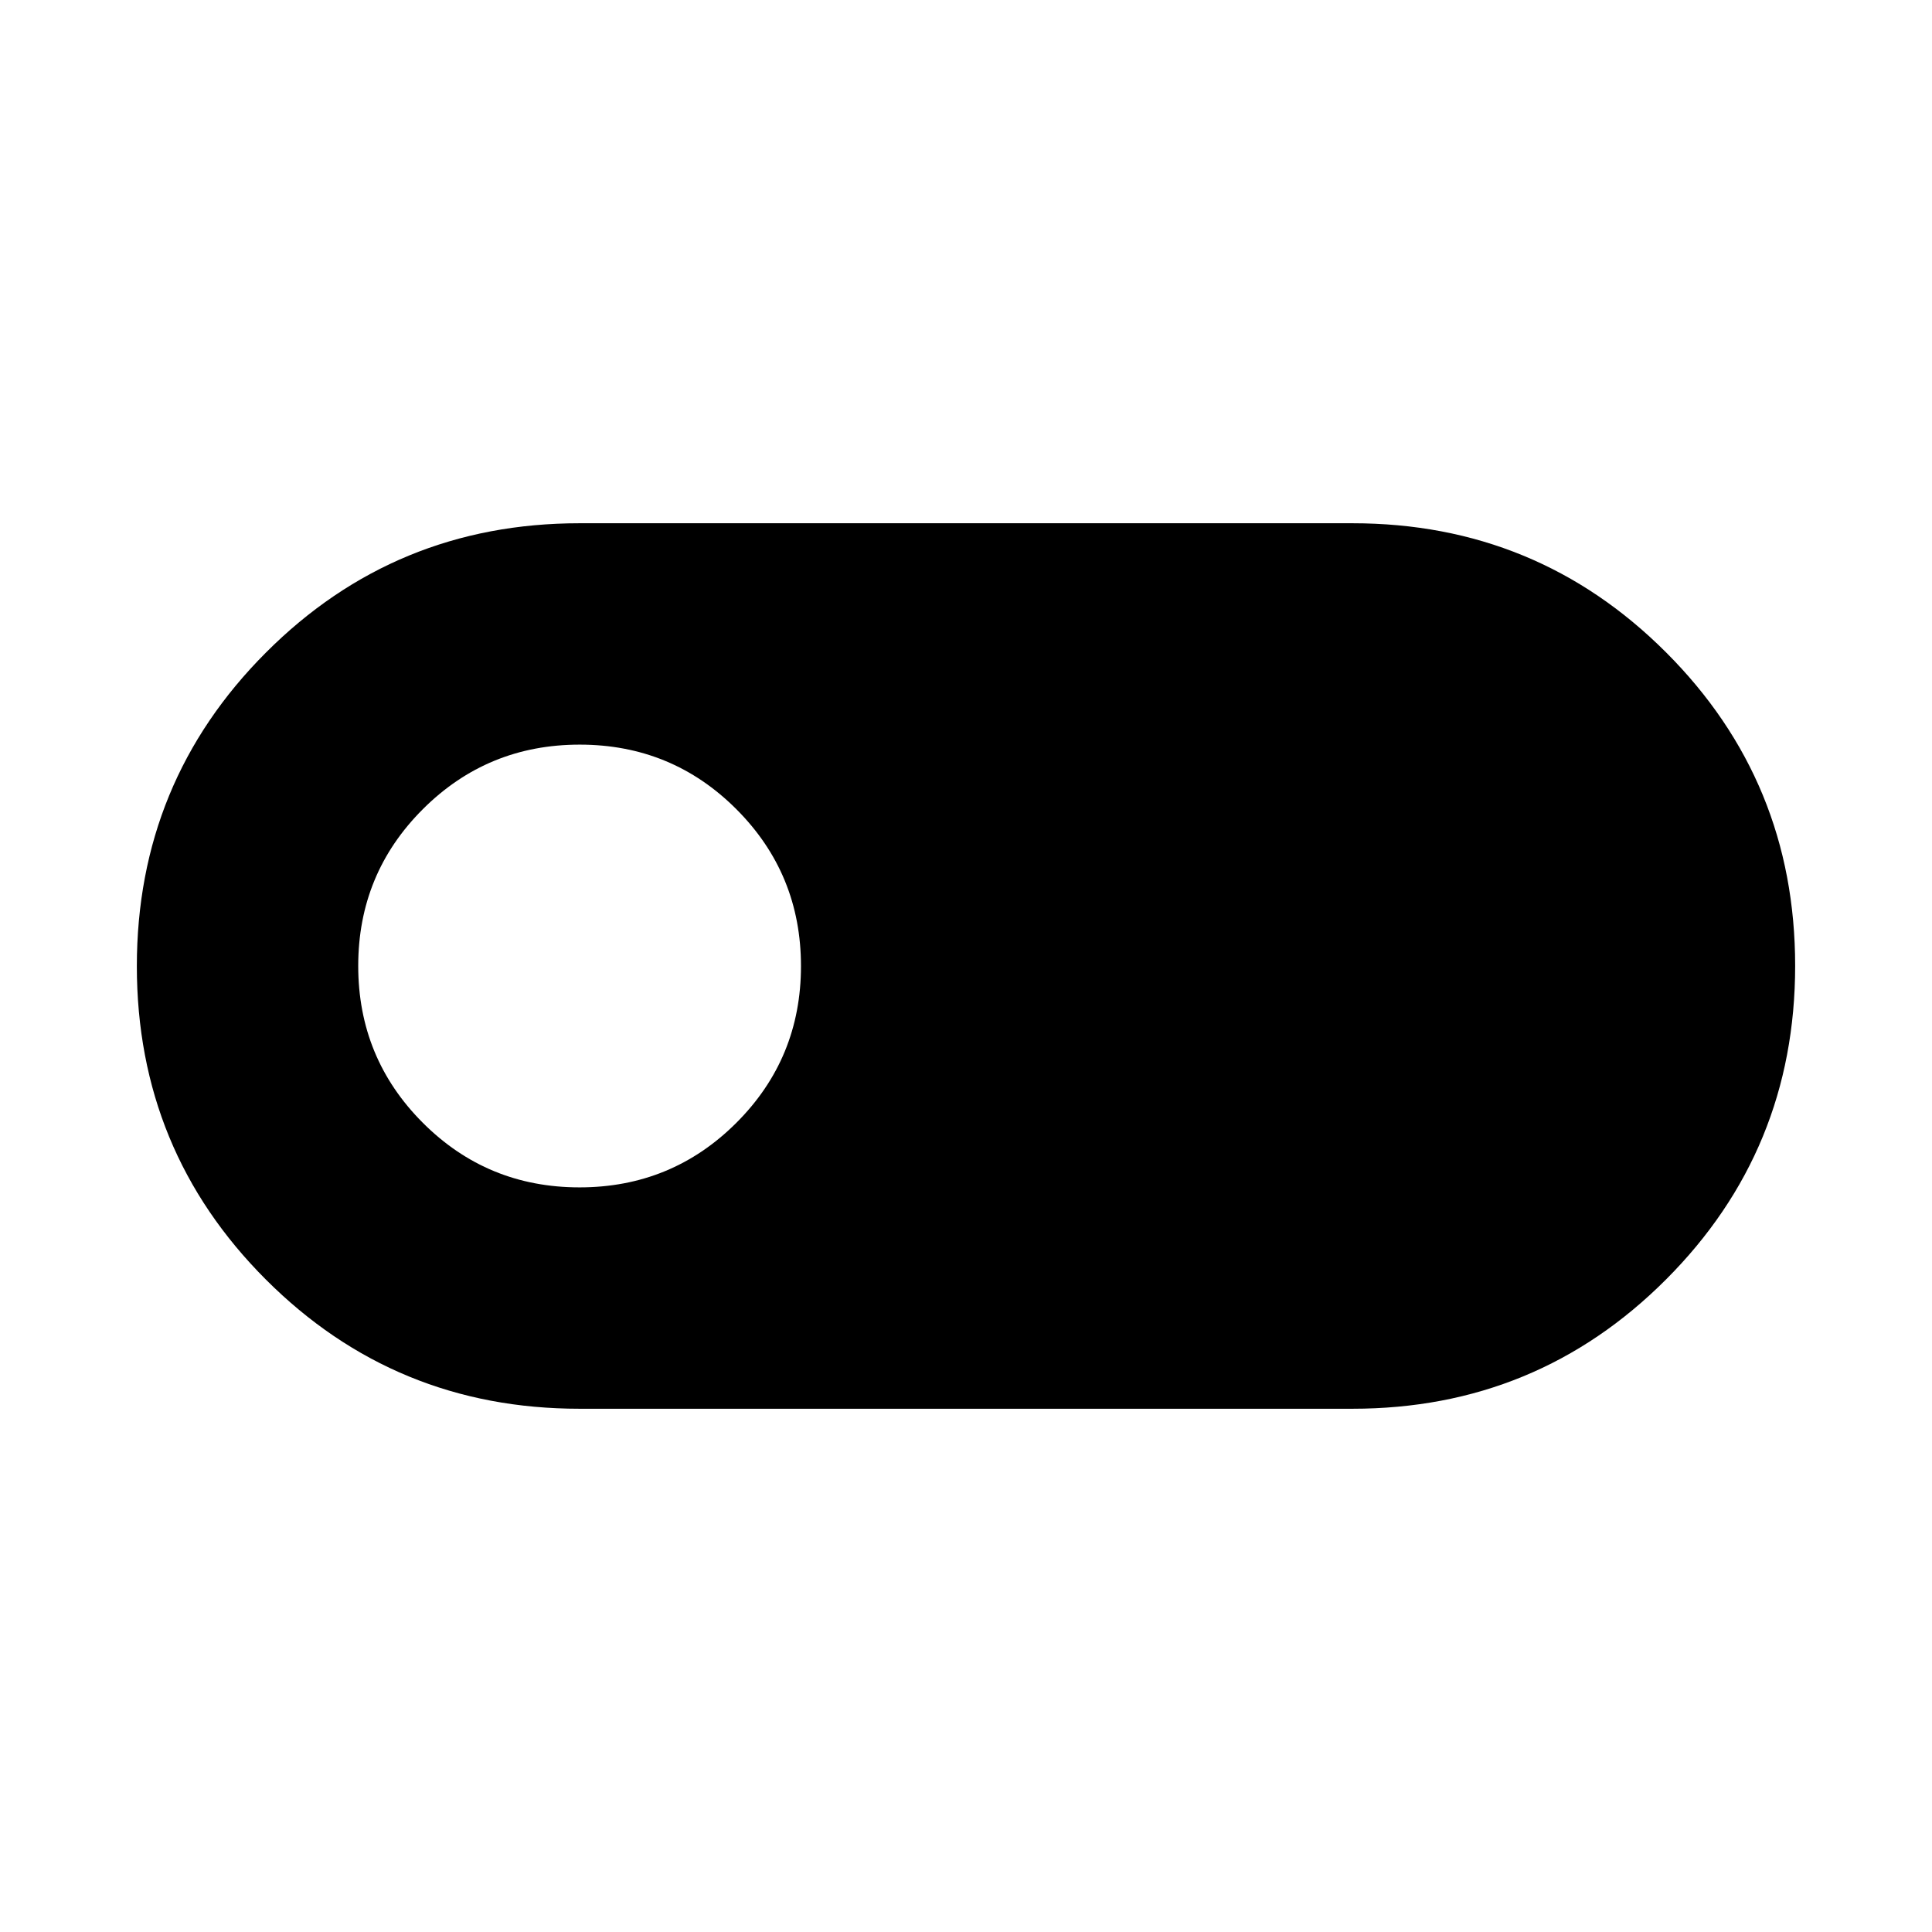 <svg xmlns="http://www.w3.org/2000/svg" height="20" viewBox="0 -960 960 960" width="20"><path d="M288-260q-91.67 0-155.83-64.14Q68-388.28 68-479.91q0-91.63 64.17-155.86Q196.33-700 288-700h384q91.67 0 155.83 64.14Q892-571.72 892-480.09q0 91.63-64.17 155.86Q763.67-260 672-260H288Zm-.05-110q45.82 0 77.93-32.07Q398-434.14 398-479.95q0-45.82-32.07-77.93Q333.86-590 288.05-590q-45.82 0-77.93 32.07Q178-525.86 178-480.05q0 45.82 32.07 77.93Q242.14-370 287.95-370Z"/></svg>